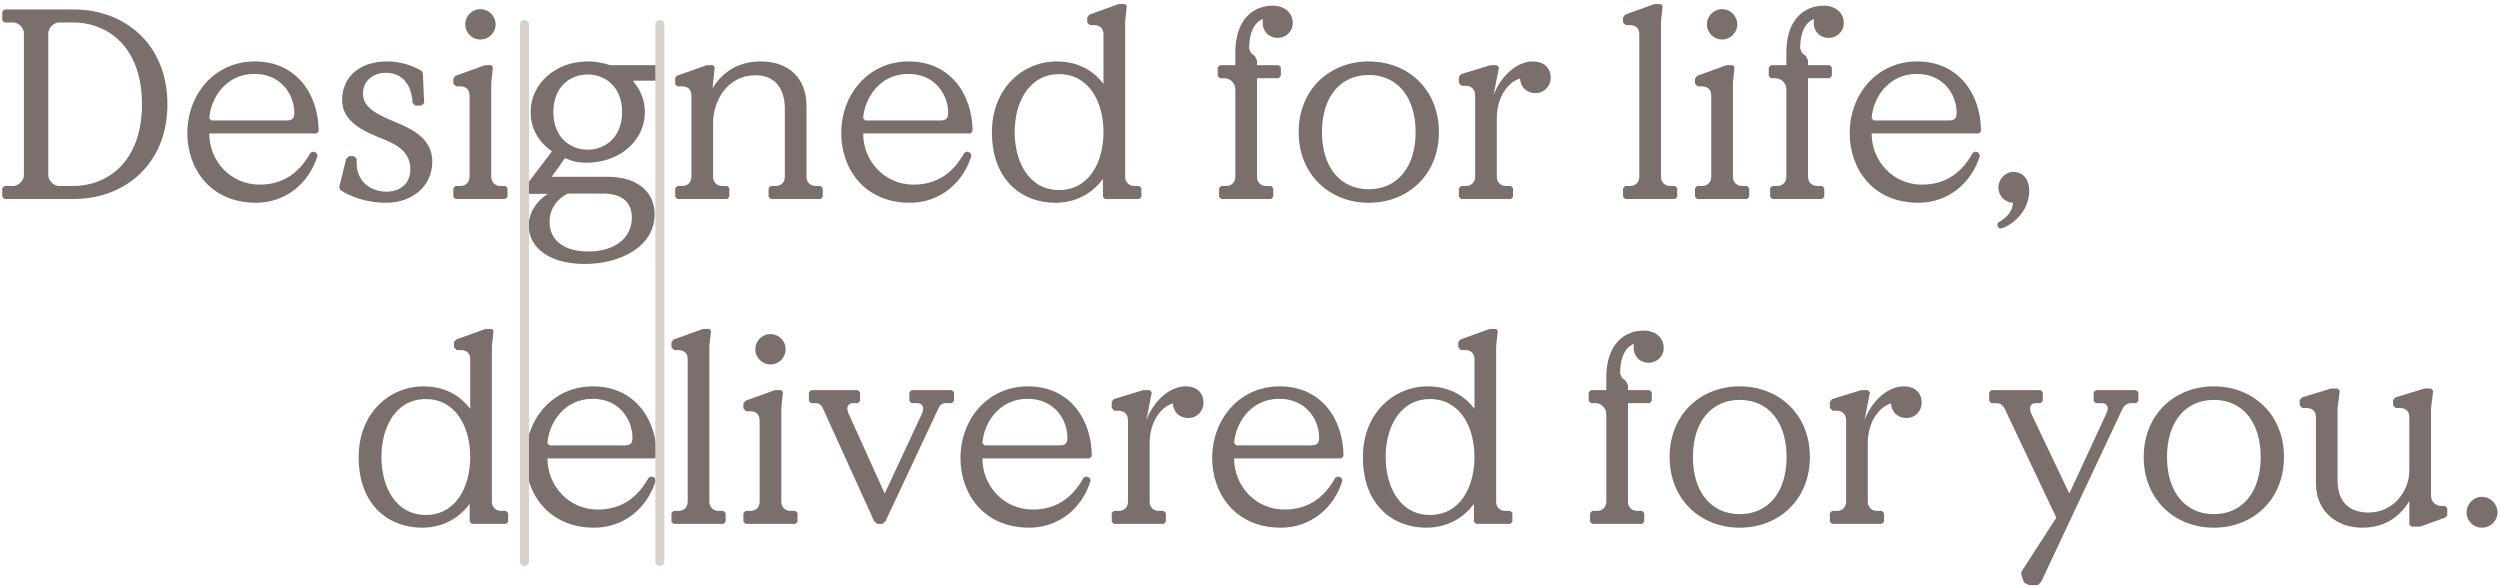 <svg width="554" height="130" viewBox="0 0 554 130" fill="none" xmlns="http://www.w3.org/2000/svg">
<path d="M0.98 44.094L0.5 43.614V41.694L0.98 41.215H2.9C4.1 41.215 5.3 40.014 5.3 38.815V7.375C5.3 6.175 4.1 4.975 2.9 4.975H0.98L0.5 4.495V2.575L0.98 2.095H16.34C27.62 2.095 37.1 9.775 37.1 23.095C37.1 36.414 27.62 44.094 16.34 44.094H0.98ZM13.1 41.215H16.1C24.02 41.215 31.46 35.694 31.46 23.095C31.46 10.495 24.02 4.975 16.1 4.975H13.1C11.9 4.975 10.7 6.175 10.7 7.375V38.815C10.7 40.014 11.9 41.215 13.1 41.215Z" fill="#7A6F6D"/>
<path d="M56.753 44.934C46.613 44.934 41.513 37.374 41.513 29.515C41.513 20.875 47.573 13.614 56.453 13.614C65.813 13.614 70.613 21.055 70.613 29.095L70.133 29.575H46.373C46.373 35.694 51.113 40.914 57.533 40.914C63.173 40.914 66.593 37.855 68.813 33.834L69.413 33.594L70.073 33.834L70.373 34.434C68.633 40.434 63.413 44.934 56.753 44.934ZM46.853 26.695H63.533C64.853 26.695 65.213 26.095 65.213 25.015C65.213 20.875 62.213 16.375 56.393 16.375C50.033 16.375 46.673 21.774 46.373 26.215L46.853 26.695Z" fill="#7A6F6D"/>
<path d="M85.537 44.934C81.277 44.934 77.677 43.614 75.457 42.114L75.157 41.514L76.717 35.215L77.317 34.614H78.457L79.057 35.215C78.637 40.434 82.417 42.474 85.597 42.474C88.777 42.474 90.937 40.614 90.937 37.554C90.937 33.355 87.577 31.855 83.917 30.415C79.057 28.494 75.817 26.154 75.817 22.195C75.817 16.974 79.777 13.614 85.777 13.614C88.837 13.614 91.237 14.514 93.277 15.595L93.697 16.195L93.997 22.794L93.397 23.395H92.017L91.417 22.794C91.237 18.774 89.137 16.134 85.537 16.134C82.537 16.134 80.437 18.055 80.437 20.634C80.437 23.215 82.057 24.834 87.877 27.174C91.897 28.794 95.797 31.075 95.797 35.755C95.797 41.275 91.357 44.934 85.537 44.934Z" fill="#7A6F6D"/>
<path d="M106.461 8.755C104.601 8.755 103.101 7.255 103.101 5.395C103.101 3.535 104.601 2.035 106.461 2.035C108.321 2.035 109.821 3.535 109.821 5.395C109.821 7.255 108.321 8.755 106.461 8.755ZM100.941 44.094L100.461 43.614V41.694L100.941 41.215H102.021C103.221 41.215 104.061 40.374 104.061 39.175V21.174C104.061 19.735 103.161 19.134 101.961 19.134H101.061L100.461 18.535V17.395L100.941 16.794L107.421 14.454H108.861L109.221 14.874L108.861 18.355V39.175C108.861 40.374 109.701 41.215 110.901 41.215H111.981L112.461 41.694V43.614L111.981 44.094H100.941Z" fill="#7A6F6D"/>
<path d="M145.363 14.454L145.903 14.995V17.334L145.363 17.875H140.203C141.883 19.794 142.903 22.134 142.903 24.834C142.903 31.015 137.503 36.054 129.943 36.054C128.203 36.054 127.003 35.815 125.203 35.035L122.263 39.175H134.623C140.923 39.175 145.063 42.234 145.063 47.514C145.063 54.594 137.563 58.495 129.583 58.495C121.663 58.495 117.163 54.834 117.163 49.974C117.163 47.275 118.783 44.575 121.423 42.955H117.283L116.803 42.474V40.794L122.323 33.535C119.503 31.614 117.583 28.614 117.583 24.834C117.583 18.595 123.043 13.614 130.243 13.614C131.983 13.614 133.663 13.915 135.223 14.454H145.363ZM130.243 33.175C133.903 33.175 137.863 30.595 137.863 24.834C137.863 19.075 133.903 16.494 130.243 16.494C126.523 16.494 122.623 19.075 122.623 24.834C122.623 30.595 126.523 33.175 130.243 33.175ZM133.603 42.895H125.803C123.463 44.035 121.783 46.315 121.783 49.135C121.783 53.635 125.503 55.734 130.363 55.734C136.243 55.734 140.023 52.734 140.023 48.234C140.023 45.474 138.583 42.895 133.603 42.895Z" fill="#7A6F6D"/>
<path d="M150.101 44.094L149.621 43.614V41.694L150.101 41.215H151.181C152.381 41.215 153.221 40.374 153.221 39.175V21.174C153.221 19.735 152.321 19.134 151.121 19.134H150.101L149.621 18.654V17.274L149.981 16.794L156.581 14.454H158.021L158.381 14.874L157.901 19.555C160.181 15.835 163.721 13.614 168.581 13.614C174.701 13.614 178.721 17.215 178.721 23.515V39.175C178.721 40.374 179.561 41.215 180.761 41.215H181.841L182.321 41.694V43.614L181.841 44.094H170.801L170.321 43.614V41.694L170.801 41.215H171.881C173.081 41.215 173.921 40.374 173.921 39.175V24.114C173.921 20.154 172.181 16.674 167.381 16.674C161.201 16.674 158.021 22.375 158.021 27.174V39.175C158.021 40.374 158.861 41.215 160.061 41.215H161.141L161.621 41.694V43.614L161.141 44.094H150.101Z" fill="#7A6F6D"/>
<path d="M201.655 44.934C191.515 44.934 186.415 37.374 186.415 29.515C186.415 20.875 192.475 13.614 201.355 13.614C210.715 13.614 215.515 21.055 215.515 29.095L215.035 29.575H191.275C191.275 35.694 196.015 40.914 202.435 40.914C208.075 40.914 211.495 37.855 213.715 33.834L214.315 33.594L214.975 33.834L215.275 34.434C213.535 40.434 208.315 44.934 201.655 44.934ZM191.755 26.695H208.435C209.755 26.695 210.115 26.095 210.115 25.015C210.115 20.875 207.115 16.375 201.295 16.375C194.935 16.375 191.575 21.774 191.275 26.215L191.755 26.695Z" fill="#7A6F6D"/>
<path d="M233.854 44.934C226.774 44.934 219.814 40.255 219.814 29.274C219.814 19.434 226.774 13.614 234.154 13.614C239.434 13.614 242.674 16.134 244.534 18.595V7.615C244.534 6.175 243.634 5.575 242.434 5.575H241.534L240.934 4.975V3.835L241.414 3.235L247.894 0.895H249.334L249.694 1.315L249.334 4.795V39.175C249.334 40.374 250.174 41.215 251.374 41.215H252.454L252.934 41.694V43.614L252.454 44.094H244.894L244.414 43.614V39.654C241.474 43.614 237.454 44.934 233.854 44.934ZM234.694 42.114C241.294 42.114 244.534 35.995 244.534 29.274C244.534 22.555 241.294 16.434 234.694 16.434C228.094 16.434 224.854 22.555 224.854 29.274C224.854 35.995 228.094 42.114 234.694 42.114Z" fill="#7A6F6D"/>
<path d="M270.63 44.094L270.15 43.614V41.694L270.63 41.215H271.71C272.91 41.215 273.75 40.374 273.75 39.175V19.735C273.75 18.474 272.61 17.334 271.35 17.334H270.33L269.85 16.855V14.934L270.33 14.454H273.75V11.634C273.75 4.255 277.77 1.255 282.03 1.255C284.61 1.255 286.47 2.815 286.47 5.095C286.47 7.075 284.85 8.395 283.17 8.395C281.31 8.395 279.45 7.015 279.87 4.195C278.31 4.795 276.81 6.655 276.81 10.794L277.23 11.755L278.07 12.415L278.55 13.374V14.454H283.35L283.83 14.934V16.855L283.35 17.334H278.55V39.175C278.55 40.374 279.39 41.215 280.59 41.215H281.67L282.15 41.694V43.614L281.67 44.094H270.63Z" fill="#7A6F6D"/>
<path d="M303.322 44.934C294.682 44.934 287.782 38.755 287.782 29.274C287.782 19.794 294.682 13.614 303.322 13.614C311.962 13.614 318.862 19.794 318.862 29.274C318.862 38.755 311.962 44.934 303.322 44.934ZM303.322 41.934C309.622 41.934 313.702 37.075 313.702 29.274C313.702 21.474 309.622 16.614 303.322 16.614C297.022 16.614 292.942 21.474 292.942 29.274C292.942 37.075 297.022 41.934 303.322 41.934Z" fill="#7A6F6D"/>
<path d="M323.773 44.094L323.293 43.614V41.694L323.773 41.215H324.853C326.053 41.215 326.893 40.374 326.893 39.175V21.055C326.893 19.855 326.053 19.015 324.853 19.015H323.893L323.293 18.415V17.035L323.773 16.434L330.253 14.454H331.693L332.173 14.934L330.973 21.055C332.713 16.614 336.253 13.614 339.673 13.614C342.253 13.614 343.633 15.175 343.633 17.215C343.633 19.134 342.193 20.634 340.273 20.634C338.473 20.634 336.973 19.494 336.853 17.395C334.513 18.055 331.693 21.055 331.693 26.274V39.175C331.693 40.374 332.533 41.215 333.733 41.215H334.813L335.293 41.694V43.614L334.813 44.094H323.773Z" fill="#7A6F6D"/>
<path d="M360.154 44.094L359.674 43.614V41.694L360.154 41.215H361.234C362.434 41.215 363.274 40.374 363.274 39.175V7.615C363.274 6.175 362.374 5.575 361.174 5.575H360.274L359.674 4.975V3.835L360.154 3.235L366.634 0.895H368.074L368.434 1.315L368.074 4.795V39.175C368.074 40.374 368.914 41.215 370.114 41.215H371.194L371.674 41.694V43.614L371.194 44.094H360.154Z" fill="#7A6F6D"/>
<path d="M381.617 8.755C379.757 8.755 378.257 7.255 378.257 5.395C378.257 3.535 379.757 2.035 381.617 2.035C383.477 2.035 384.977 3.535 384.977 5.395C384.977 7.255 383.477 8.755 381.617 8.755ZM376.097 44.094L375.617 43.614V41.694L376.097 41.215H377.177C378.377 41.215 379.217 40.374 379.217 39.175V21.174C379.217 19.735 378.317 19.134 377.117 19.134H376.217L375.617 18.535V17.395L376.097 16.794L382.577 14.454H384.017L384.377 14.874L384.017 18.355V39.175C384.017 40.374 384.857 41.215 386.057 41.215H387.137L387.617 41.694V43.614L387.137 44.094H376.097Z" fill="#7A6F6D"/>
<path d="M392.739 44.094L392.259 43.614V41.694L392.739 41.215H393.819C395.019 41.215 395.859 40.374 395.859 39.175V19.735C395.859 18.474 394.719 17.334 393.459 17.334H392.439L391.959 16.855V14.934L392.439 14.454H395.859V11.634C395.859 4.255 399.879 1.255 404.139 1.255C406.719 1.255 408.579 2.815 408.579 5.095C408.579 7.075 406.959 8.395 405.279 8.395C403.419 8.395 401.559 7.015 401.979 4.195C400.419 4.795 398.919 6.655 398.919 10.794L399.339 11.755L400.179 12.415L400.659 13.374V14.454H405.459L405.939 14.934V16.855L405.459 17.334H400.659V39.175C400.659 40.374 401.499 41.215 402.699 41.215H403.779L404.259 41.694V43.614L403.779 44.094H392.739Z" fill="#7A6F6D"/>
<path d="M425.132 44.934C414.992 44.934 409.892 37.374 409.892 29.515C409.892 20.875 415.952 13.614 424.832 13.614C434.192 13.614 438.992 21.055 438.992 29.095L438.512 29.575H414.752C414.752 35.694 419.492 40.914 425.912 40.914C431.552 40.914 434.972 37.855 437.192 33.834L437.792 33.594L438.452 33.834L438.752 34.434C437.012 40.434 431.792 44.934 425.132 44.934ZM415.232 26.695H431.912C433.232 26.695 433.592 26.095 433.592 25.015C433.592 20.875 430.592 16.375 424.772 16.375C418.412 16.375 415.052 21.774 414.752 26.215L415.232 26.695Z" fill="#7A6F6D"/>
<path d="M443.558 50.635L442.958 50.575L442.598 49.974L442.718 49.374C445.478 47.815 446.018 46.135 446.078 44.934C444.278 44.874 442.838 43.374 442.838 41.575C442.838 39.715 444.338 38.094 446.198 38.094C448.058 38.094 449.678 39.474 449.678 42.294C449.678 46.495 446.438 49.614 443.558 50.635Z" fill="#7A6F6D"/>
<path d="M93.522 116.935C86.442 116.935 79.482 112.255 79.482 101.275C79.482 91.434 86.442 85.615 93.822 85.615C99.102 85.615 102.342 88.135 104.202 90.594V79.615C104.202 78.174 103.302 77.575 102.102 77.575H101.202L100.602 76.975V75.835L101.082 75.234L107.562 72.894H109.002L109.362 73.314L109.002 76.794V111.175C109.002 112.375 109.842 113.215 111.042 113.215H112.122L112.602 113.695V115.615L112.122 116.095H104.562L104.082 115.615V111.655C101.142 115.615 97.122 116.935 93.522 116.935ZM94.362 114.115C100.962 114.115 104.202 107.995 104.202 101.275C104.202 94.555 100.962 88.434 94.362 88.434C87.762 88.434 84.522 94.555 84.522 101.275C84.522 107.995 87.762 114.115 94.362 114.115Z" fill="#7A6F6D"/>
<path d="M131.694 116.935C121.554 116.935 116.454 109.375 116.454 101.515C116.454 92.874 122.514 85.615 131.394 85.615C140.754 85.615 145.554 93.055 145.554 101.095L145.074 101.575H121.314C121.314 107.695 126.054 112.915 132.474 112.915C138.114 112.915 141.534 109.855 143.754 105.835L144.354 105.595L145.014 105.835L145.314 106.435C143.574 112.435 138.354 116.935 131.694 116.935ZM121.794 98.695H138.474C139.794 98.695 140.154 98.094 140.154 97.014C140.154 92.874 137.154 88.374 131.334 88.374C124.974 88.374 121.614 93.775 121.314 98.215L121.794 98.695Z" fill="#7A6F6D"/>
<path d="M149.275 116.095L148.795 115.615V113.695L149.275 113.215H150.355C151.555 113.215 152.395 112.375 152.395 111.175V79.615C152.395 78.174 151.495 77.575 150.295 77.575H149.395L148.795 76.975V75.835L149.275 75.234L155.755 72.894H157.195L157.555 73.314L157.195 76.794V111.175C157.195 112.375 158.035 113.215 159.235 113.215H160.315L160.795 113.695V115.615L160.315 116.095H149.275Z" fill="#7A6F6D"/>
<path d="M170.738 80.754C168.878 80.754 167.378 79.254 167.378 77.394C167.378 75.534 168.878 74.034 170.738 74.034C172.598 74.034 174.098 75.534 174.098 77.394C174.098 79.254 172.598 80.754 170.738 80.754ZM165.218 116.095L164.738 115.615V113.695L165.218 113.215H166.298C167.498 113.215 168.338 112.375 168.338 111.175V93.174C168.338 91.734 167.438 91.135 166.238 91.135H165.338L164.738 90.534V89.394L165.218 88.794L171.698 86.454H173.138L173.498 86.874L173.138 90.355V111.175C173.138 112.375 173.978 113.215 175.178 113.215H176.258L176.738 113.695V115.615L176.258 116.095H165.218Z" fill="#7A6F6D"/>
<path d="M194.433 116.095L193.713 115.495L182.373 90.534C181.953 89.635 181.473 89.335 180.693 89.335H179.733L179.253 88.855V86.934L179.733 86.454H190.113L190.593 86.934V88.855L190.113 89.335H189.153C188.193 89.335 187.773 89.814 187.773 90.534C187.773 90.894 187.893 91.374 188.133 91.855L196.053 109.375L204.213 91.855C204.453 91.374 204.573 90.894 204.573 90.534C204.573 89.814 204.093 89.335 203.193 89.335H201.993L201.513 88.855V86.934L201.993 86.454H210.933L211.413 86.934V88.855L210.933 89.335H209.613C208.593 89.335 208.233 89.934 207.933 90.534L196.233 115.495L195.573 116.095H194.433Z" fill="#7A6F6D"/>
<path d="M228.081 116.935C217.941 116.935 212.841 109.375 212.841 101.515C212.841 92.874 218.901 85.615 227.781 85.615C237.141 85.615 241.941 93.055 241.941 101.095L241.461 101.575H217.701C217.701 107.695 222.441 112.915 228.861 112.915C234.501 112.915 237.921 109.855 240.141 105.835L240.741 105.595L241.401 105.835L241.701 106.435C239.961 112.435 234.741 116.935 228.081 116.935ZM218.181 98.695H234.861C236.181 98.695 236.541 98.094 236.541 97.014C236.541 92.874 233.541 88.374 227.721 88.374C221.361 88.374 218.001 93.775 217.701 98.215L218.181 98.695Z" fill="#7A6F6D"/>
<path d="M246.839 116.095L246.359 115.615V113.695L246.839 113.215H247.919C249.119 113.215 249.959 112.375 249.959 111.175V93.055C249.959 91.855 249.119 91.014 247.919 91.014H246.959L246.359 90.415V89.034L246.839 88.434L253.319 86.454H254.759L255.239 86.934L254.039 93.055C255.779 88.615 259.319 85.615 262.739 85.615C265.319 85.615 266.699 87.174 266.699 89.215C266.699 91.135 265.259 92.635 263.339 92.635C261.539 92.635 260.039 91.495 259.919 89.394C257.579 90.055 254.759 93.055 254.759 98.275V111.175C254.759 112.375 255.599 113.215 256.799 113.215H257.879L258.359 113.695V115.615L257.879 116.095H246.839Z" fill="#7A6F6D"/>
<path d="M283.862 116.935C273.722 116.935 268.622 109.375 268.622 101.515C268.622 92.874 274.682 85.615 283.562 85.615C292.922 85.615 297.722 93.055 297.722 101.095L297.242 101.575H273.482C273.482 107.695 278.222 112.915 284.642 112.915C290.282 112.915 293.702 109.855 295.922 105.835L296.522 105.595L297.182 105.835L297.482 106.435C295.742 112.435 290.522 116.935 283.862 116.935ZM273.962 98.695H290.642C291.962 98.695 292.322 98.094 292.322 97.014C292.322 92.874 289.322 88.374 283.502 88.374C277.142 88.374 273.782 93.775 273.482 98.215L273.962 98.695Z" fill="#7A6F6D"/>
<path d="M316.061 116.935C308.981 116.935 302.021 112.255 302.021 101.275C302.021 91.434 308.981 85.615 316.361 85.615C321.641 85.615 324.881 88.135 326.741 90.594V79.615C326.741 78.174 325.841 77.575 324.641 77.575H323.741L323.141 76.975V75.835L323.621 75.234L330.101 72.894H331.541L331.901 73.314L331.541 76.794V111.175C331.541 112.375 332.381 113.215 333.581 113.215H334.661L335.141 113.695V115.615L334.661 116.095H327.101L326.621 115.615V111.655C323.681 115.615 319.661 116.935 316.061 116.935ZM316.901 114.115C323.501 114.115 326.741 107.995 326.741 101.275C326.741 94.555 323.501 88.434 316.901 88.434C310.301 88.434 307.061 94.555 307.061 101.275C307.061 107.995 310.301 114.115 316.901 114.115Z" fill="#7A6F6D"/>
<path d="M352.837 116.095L352.357 115.615V113.695L352.837 113.215H353.917C355.117 113.215 355.957 112.375 355.957 111.175V91.734C355.957 90.475 354.817 89.335 353.557 89.335H352.537L352.057 88.855V86.934L352.537 86.454H355.957V83.635C355.957 76.254 359.977 73.254 364.237 73.254C366.817 73.254 368.677 74.814 368.677 77.094C368.677 79.075 367.057 80.394 365.377 80.394C363.517 80.394 361.657 79.014 362.077 76.195C360.517 76.794 359.017 78.654 359.017 82.794L359.437 83.754L360.277 84.415L360.757 85.374V86.454H365.557L366.037 86.934V88.855L365.557 89.335H360.757V111.175C360.757 112.375 361.597 113.215 362.797 113.215H363.877L364.357 113.695V115.615L363.877 116.095H352.837Z" fill="#7A6F6D"/>
<path d="M385.529 116.935C376.889 116.935 369.989 110.755 369.989 101.275C369.989 91.794 376.889 85.615 385.529 85.615C394.169 85.615 401.069 91.794 401.069 101.275C401.069 110.755 394.169 116.935 385.529 116.935ZM385.529 113.935C391.829 113.935 395.909 109.075 395.909 101.275C395.909 93.475 391.829 88.615 385.529 88.615C379.229 88.615 375.149 93.475 375.149 101.275C375.149 109.075 379.229 113.935 385.529 113.935Z" fill="#7A6F6D"/>
<path d="M405.98 116.095L405.5 115.615V113.695L405.98 113.215H407.06C408.26 113.215 409.1 112.375 409.1 111.175V93.055C409.1 91.855 408.26 91.014 407.06 91.014H406.1L405.5 90.415V89.034L405.98 88.434L412.46 86.454H413.9L414.38 86.934L413.18 93.055C414.92 88.615 418.46 85.615 421.88 85.615C424.46 85.615 425.84 87.174 425.84 89.215C425.84 91.135 424.4 92.635 422.48 92.635C420.68 92.635 419.18 91.495 419.06 89.394C416.72 90.055 413.9 93.055 413.9 98.275V111.175C413.9 112.375 414.74 113.215 415.94 113.215H417.02L417.5 113.695V115.615L417.02 116.095H405.98Z" fill="#7A6F6D"/>
<path d="M449.561 129.655L448.541 129.115L447.941 127.435V126.715L455.681 114.715L444.221 90.534C443.921 89.934 443.321 89.335 442.421 89.335H441.281L440.801 88.855V86.934L441.281 86.454H452.201L452.681 86.934V88.855L452.201 89.335H451.241C450.281 89.335 449.861 89.814 449.861 90.534C449.861 90.894 449.981 91.374 450.221 91.855L458.561 109.375L466.661 91.855C466.901 91.374 467.081 90.835 467.081 90.475C467.081 89.754 466.541 89.335 465.641 89.335H464.441L463.961 88.855V86.934L464.441 86.454H473.381L473.861 86.934V88.855L473.381 89.335H472.361C471.221 89.335 470.621 89.934 470.201 90.894L452.321 128.935L451.601 129.655H449.561Z" fill="#7A6F6D"/>
<path d="M490.588 116.935C481.948 116.935 475.048 110.755 475.048 101.275C475.048 91.794 481.948 85.615 490.588 85.615C499.228 85.615 506.128 91.794 506.128 101.275C506.128 110.755 499.228 116.935 490.588 116.935ZM490.588 113.935C496.888 113.935 500.968 109.075 500.968 101.275C500.968 93.475 496.888 88.615 490.588 88.615C484.288 88.615 480.208 93.475 480.208 101.275C480.208 109.075 484.288 113.935 490.588 113.935Z" fill="#7A6F6D"/>
<path d="M523.467 116.935C518.067 116.935 513.207 113.575 513.207 107.035V92.454C513.207 91.014 512.307 90.415 511.107 90.415H510.207L509.607 89.814V88.674L510.087 88.075L516.567 86.094H518.007L518.487 86.575L518.007 90.534V106.435C518.007 110.635 519.987 113.575 524.967 113.575C530.307 113.575 533.907 108.835 533.907 104.335V92.454C533.907 91.014 533.007 90.415 531.807 90.415H530.907L530.307 89.814V88.674L530.787 88.075L537.267 86.094H538.707L539.187 86.575L538.707 90.534V109.735C538.707 111.355 539.907 112.135 541.107 112.135H541.827L542.307 112.615V114.235L541.827 114.715L536.307 116.695H534.387L533.907 116.215V111.055C531.627 114.775 528.207 116.935 523.467 116.935Z" fill="#7A6F6D"/>
<path d="M549.962 116.935C548.102 116.935 546.602 115.435 546.602 113.575C546.602 111.655 548.102 110.095 549.962 110.095C551.882 110.095 553.442 111.655 553.442 113.575C553.442 115.435 551.882 116.935 549.962 116.935Z" fill="#7A6F6D"/>
<path fill-rule="evenodd" clip-rule="evenodd" d="M116.22 125.432C115.668 125.432 115.22 124.984 115.22 124.432L115.22 5.432C115.22 4.879 115.668 4.432 116.22 4.432C116.772 4.432 117.22 4.879 117.22 5.432L117.22 124.432C117.22 124.984 116.772 125.432 116.22 125.432Z" fill="#D9D2CA"/>
<path fill-rule="evenodd" clip-rule="evenodd" d="M146.22 125.432C145.668 125.432 145.22 124.984 145.22 124.432L145.22 5.432C145.22 4.879 145.668 4.432 146.22 4.432C146.772 4.432 147.22 4.879 147.22 5.432L147.22 124.432C147.22 124.984 146.772 125.432 146.22 125.432Z" fill="#D9D2CA"/>
</svg>
